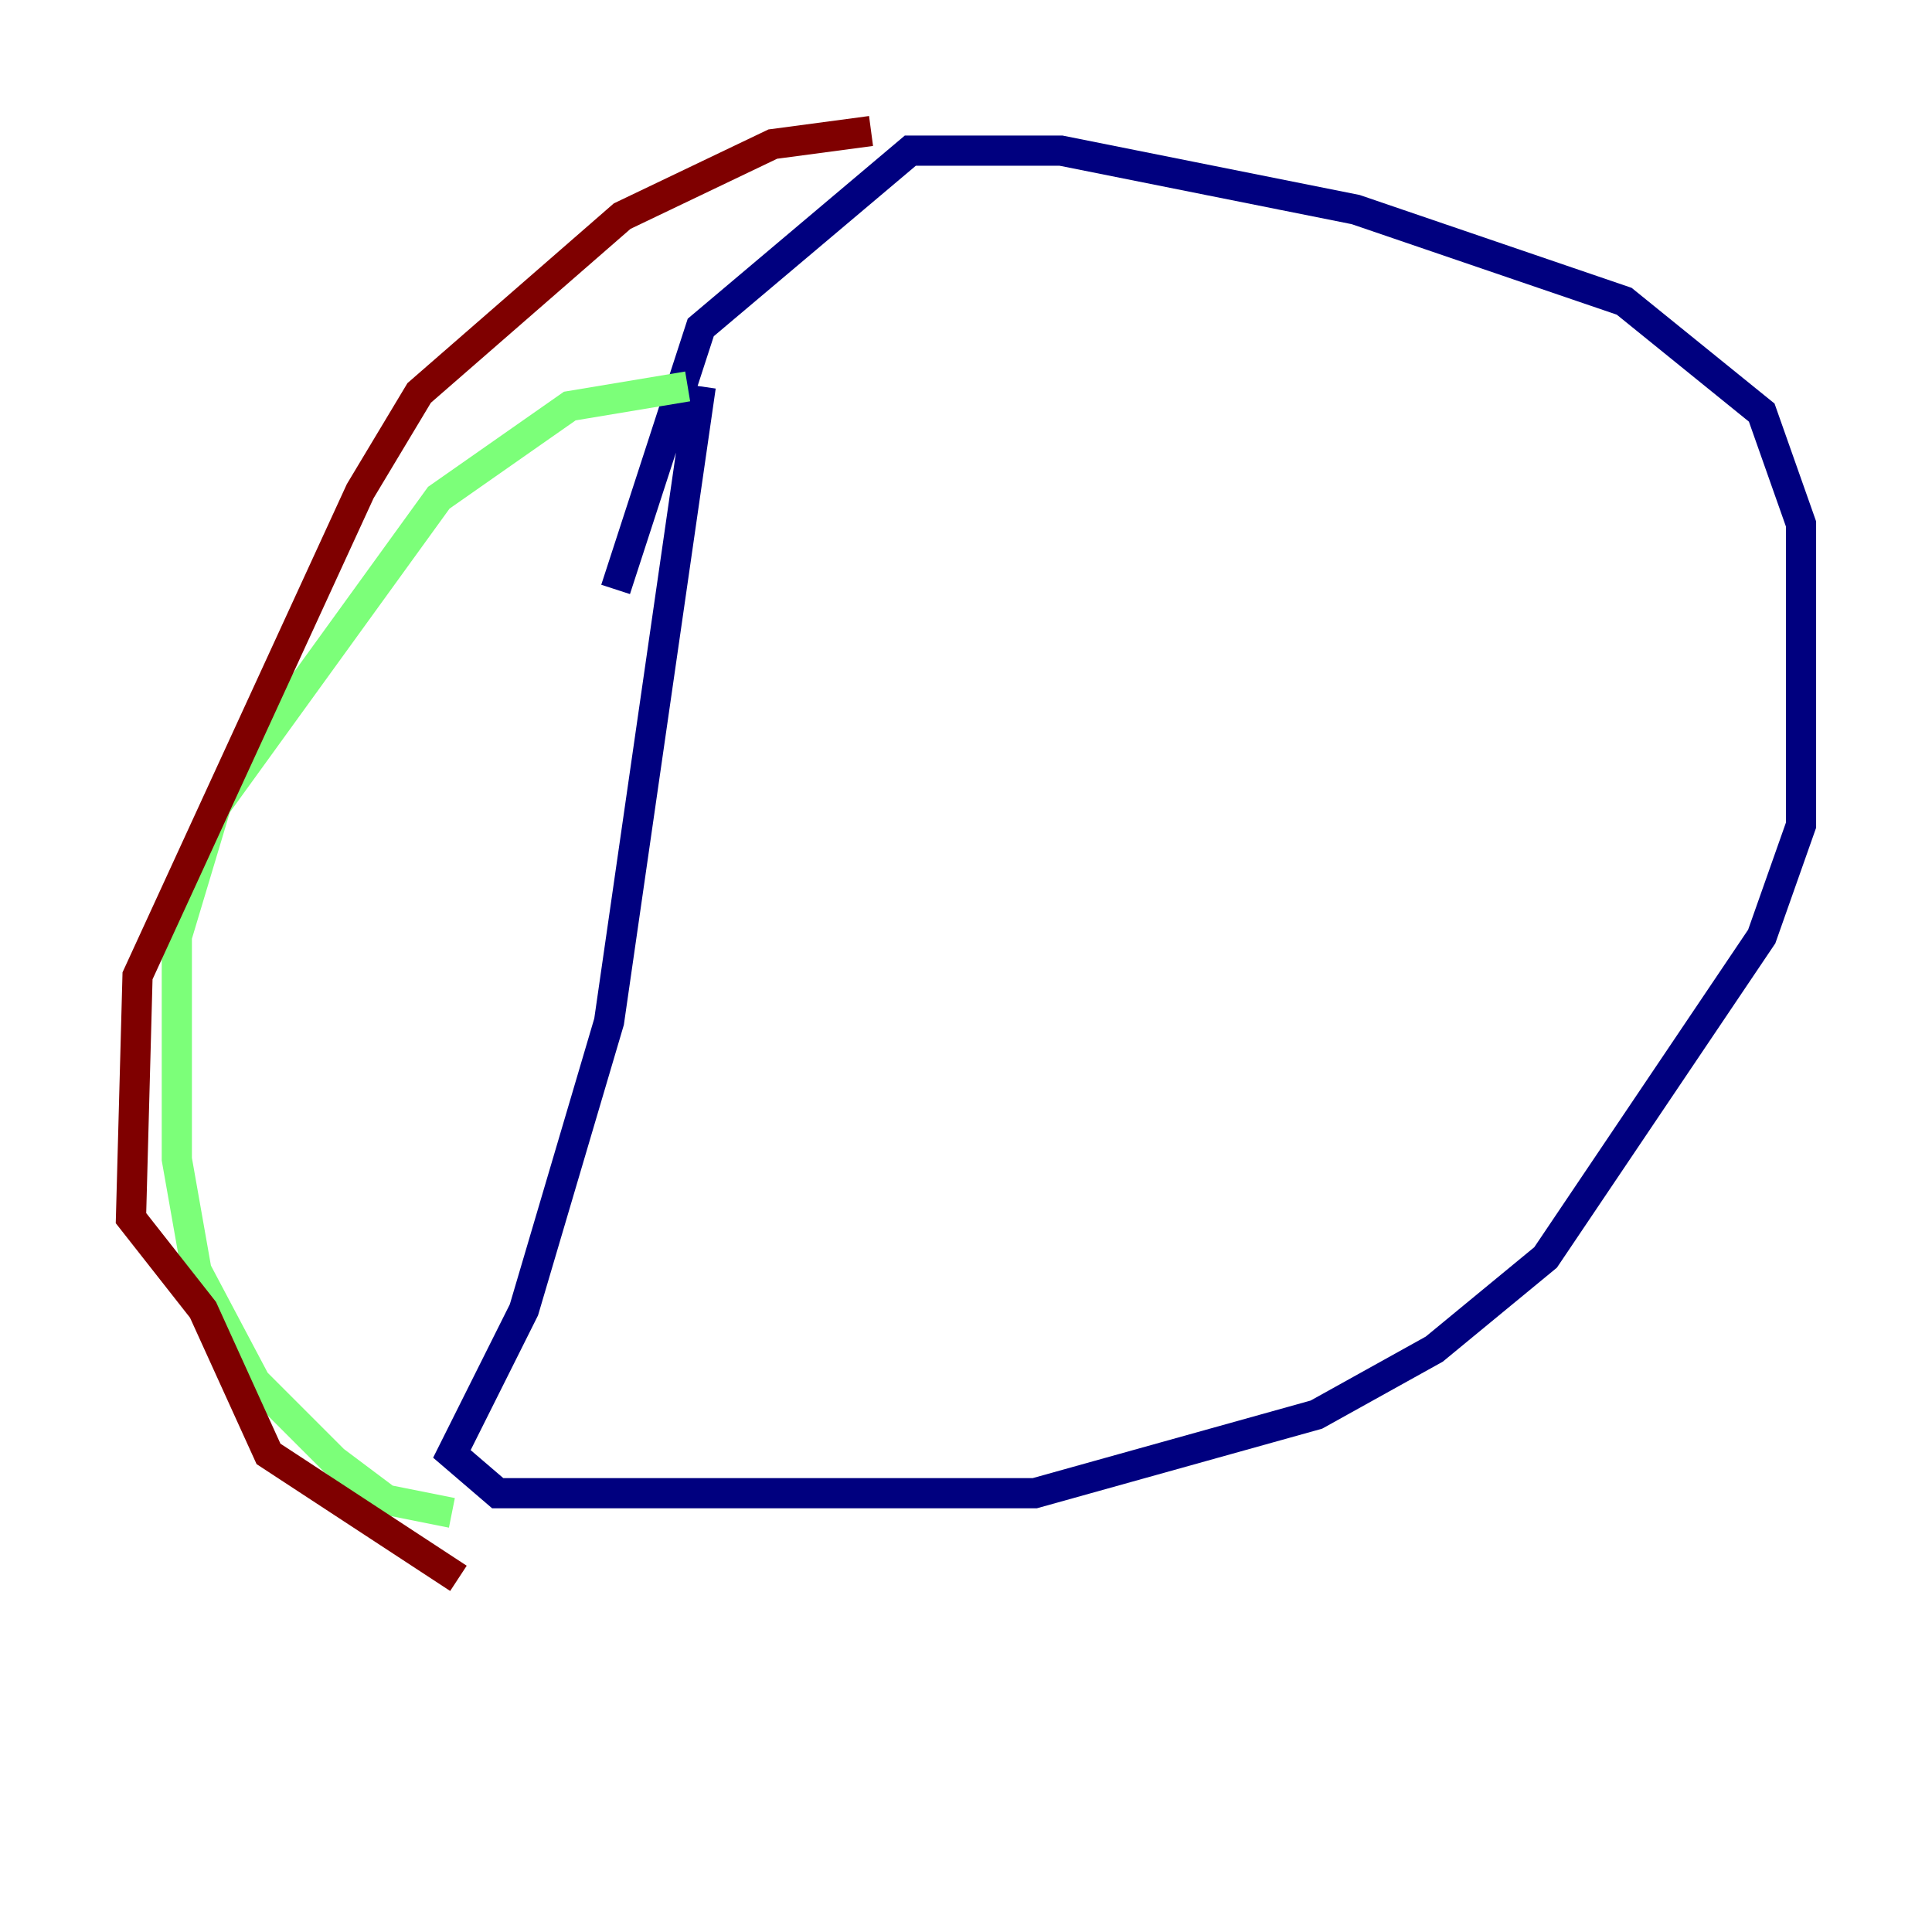 <?xml version="1.0" encoding="utf-8" ?>
<svg baseProfile="tiny" height="128" version="1.2" viewBox="0,0,128,128" width="128" xmlns="http://www.w3.org/2000/svg" xmlns:ev="http://www.w3.org/2001/xml-events" xmlns:xlink="http://www.w3.org/1999/xlink"><defs /><polyline fill="none" points="46.427,25.6 40.352,67.688 34.712,86.78 29.939,96.325 32.976,98.929 68.556,98.929 87.214,93.722 95.024,89.383 102.4,83.308 116.719,62.047 119.322,54.671 119.322,34.712 116.719,27.336 107.607,19.959 89.817,13.885 70.291,9.98 60.312,9.98 46.427,21.695 40.786,39.051" stroke="#00007f" stroke-width="2" /><polyline fill="none" points="45.559,25.6 37.749,26.902 29.071,32.976 14.319,53.37 11.715,62.047 11.715,76.8 13.017,84.176 16.922,91.552 22.129,96.759 25.6,99.363 29.939,100.231" stroke="#7cff79" stroke-width="2" /><polyline fill="none" points="57.709,8.678 51.2,9.546 41.22,14.319 27.77,26.034 23.864,32.542 9.112,64.651 8.678,80.705 13.451,86.78 17.79,96.325 30.373,104.57" stroke="#7f0000" stroke-width="2" /></svg>